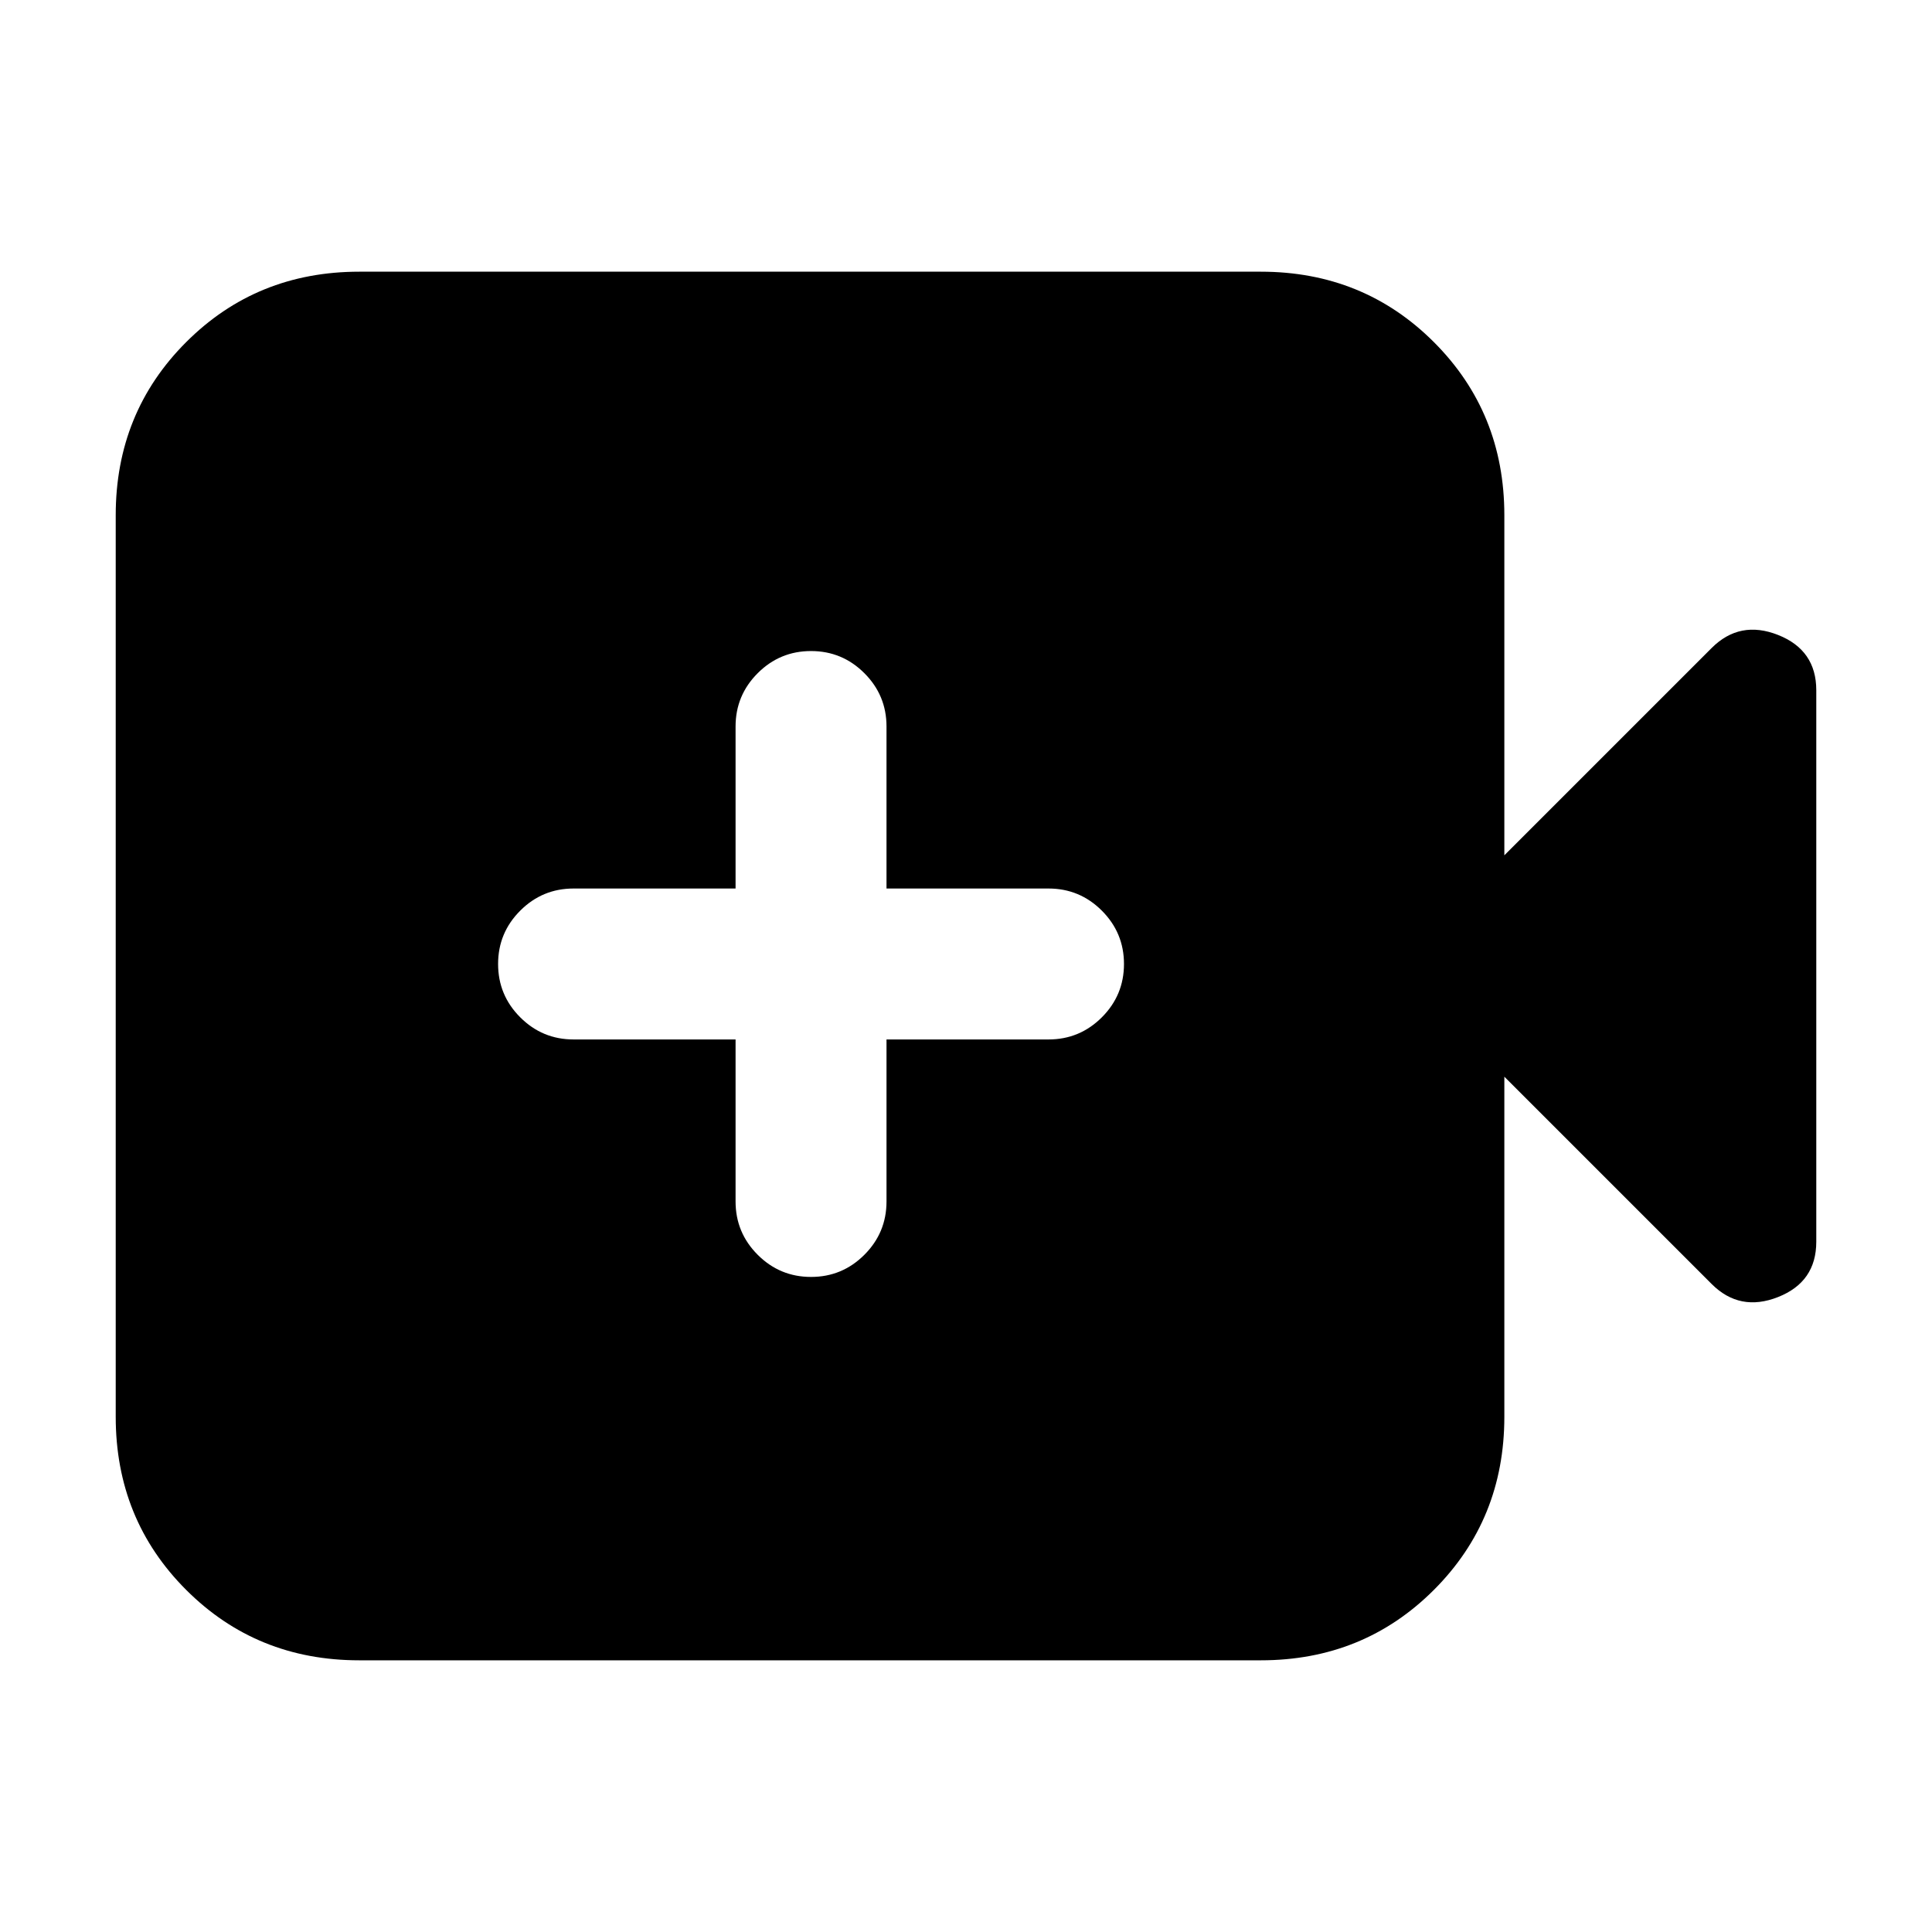 <svg xmlns="http://www.w3.org/2000/svg" height="24" viewBox="0 -960 960 960" width="24"><path d="M365.5-443.5v80.5q0 15.5 11 26.5t26.5 11q15.5 0 26.5-11t11-26.5v-80.5H521q15.5 0 26.5-11t11-26.5q0-15.5-11-26.5t-26.5-11h-80.5V-599q0-15.5-11-26.5t-26.5-11q-15.5 0-26.5 11t-11 26.5v80.5H285q-15.5 0-26.5 11t-11 26.5q0 15.5 11 26.5t26.5 11h80.5ZM178.5-135q-51 0-86-35t-35-86v-448q0-51 35-86t86-35h448q51 0 86 35t35 86v169l103-103q14-14 33-6.5t19 27.5v274q0 20-19 27.5t-33-6.5l-103-103v169q0 51-35 86t-86 35h-448Z"/></svg>